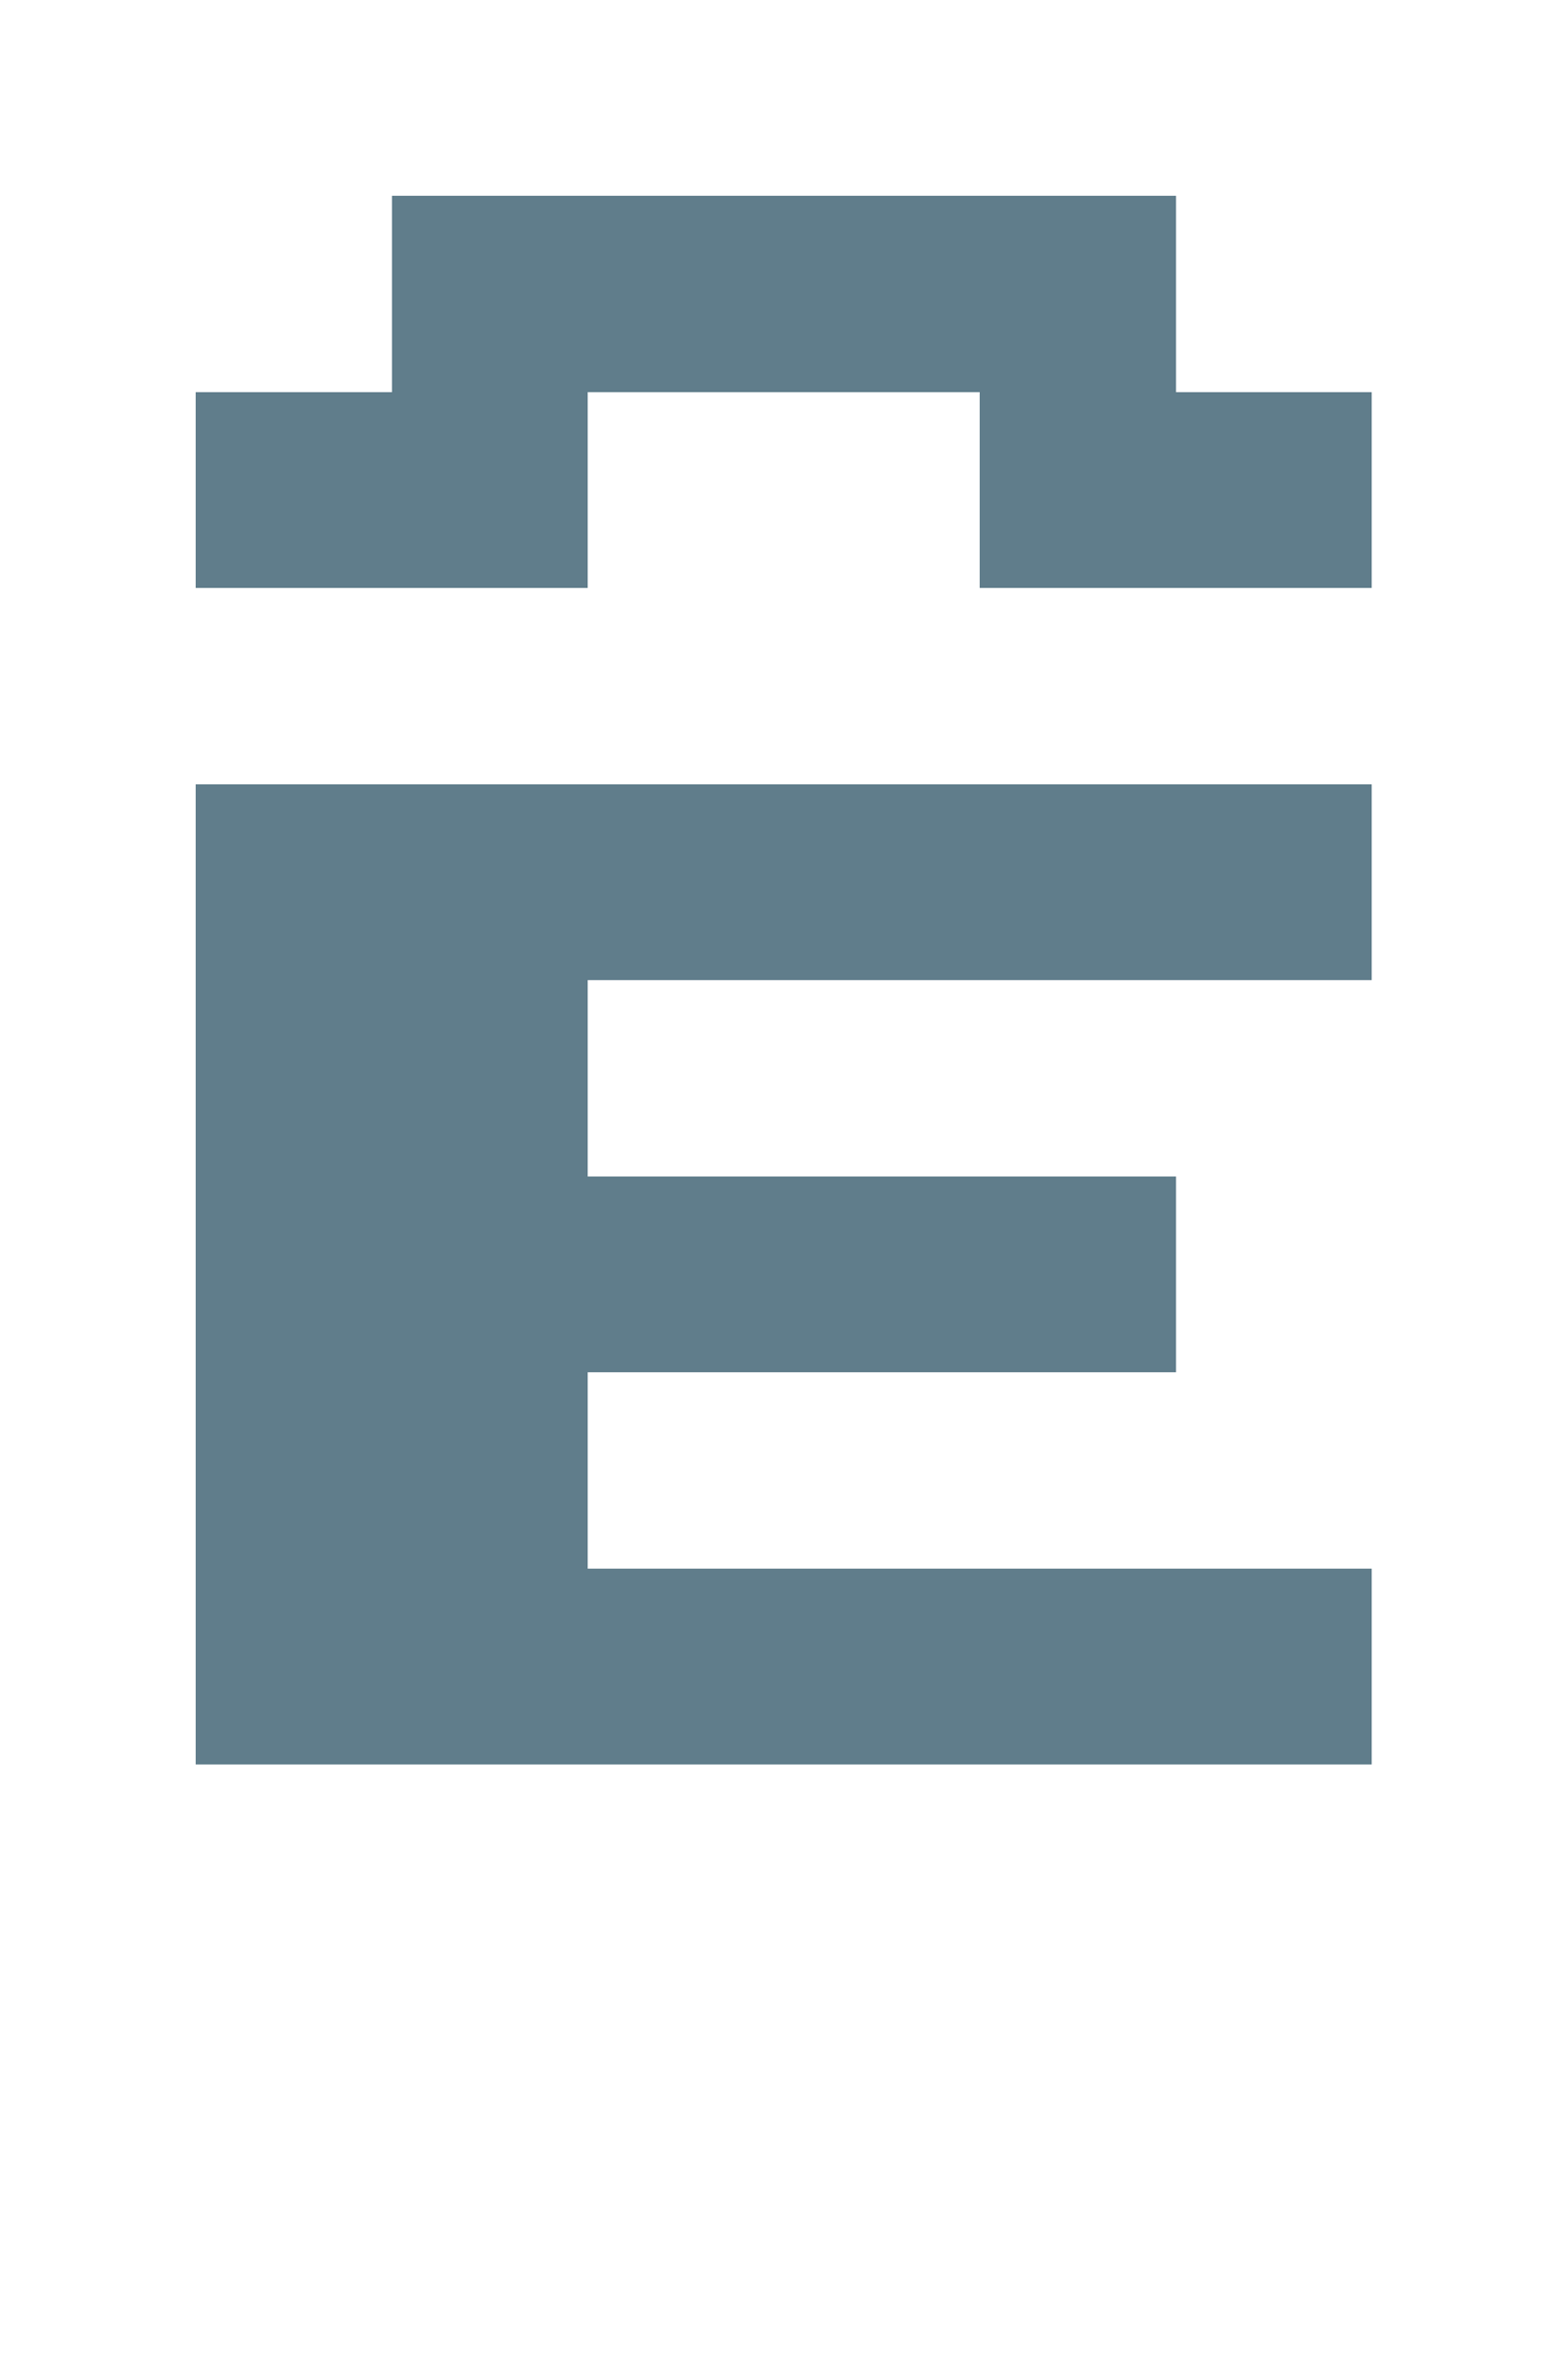 <svg version="1.1" xmlns="http://www.w3.org/2000/svg" xmlns:xlink="http://www.w3.org/1999/xlink" shape-rendering="crispEdges" width="8" height="12" viewBox="0 0 8 12"><g><path fill="rgba(96,125,139,1.00)" d="M2,1h4v1h-4ZM1,2h2v1h-2ZM5,2h2v1h-2ZM1,4h6v1h-6ZM1,5h2v1h-2ZM1,6h5v1h-5ZM1,7h2v1h-2ZM1,8h6v1h-6Z"></path></g></svg>